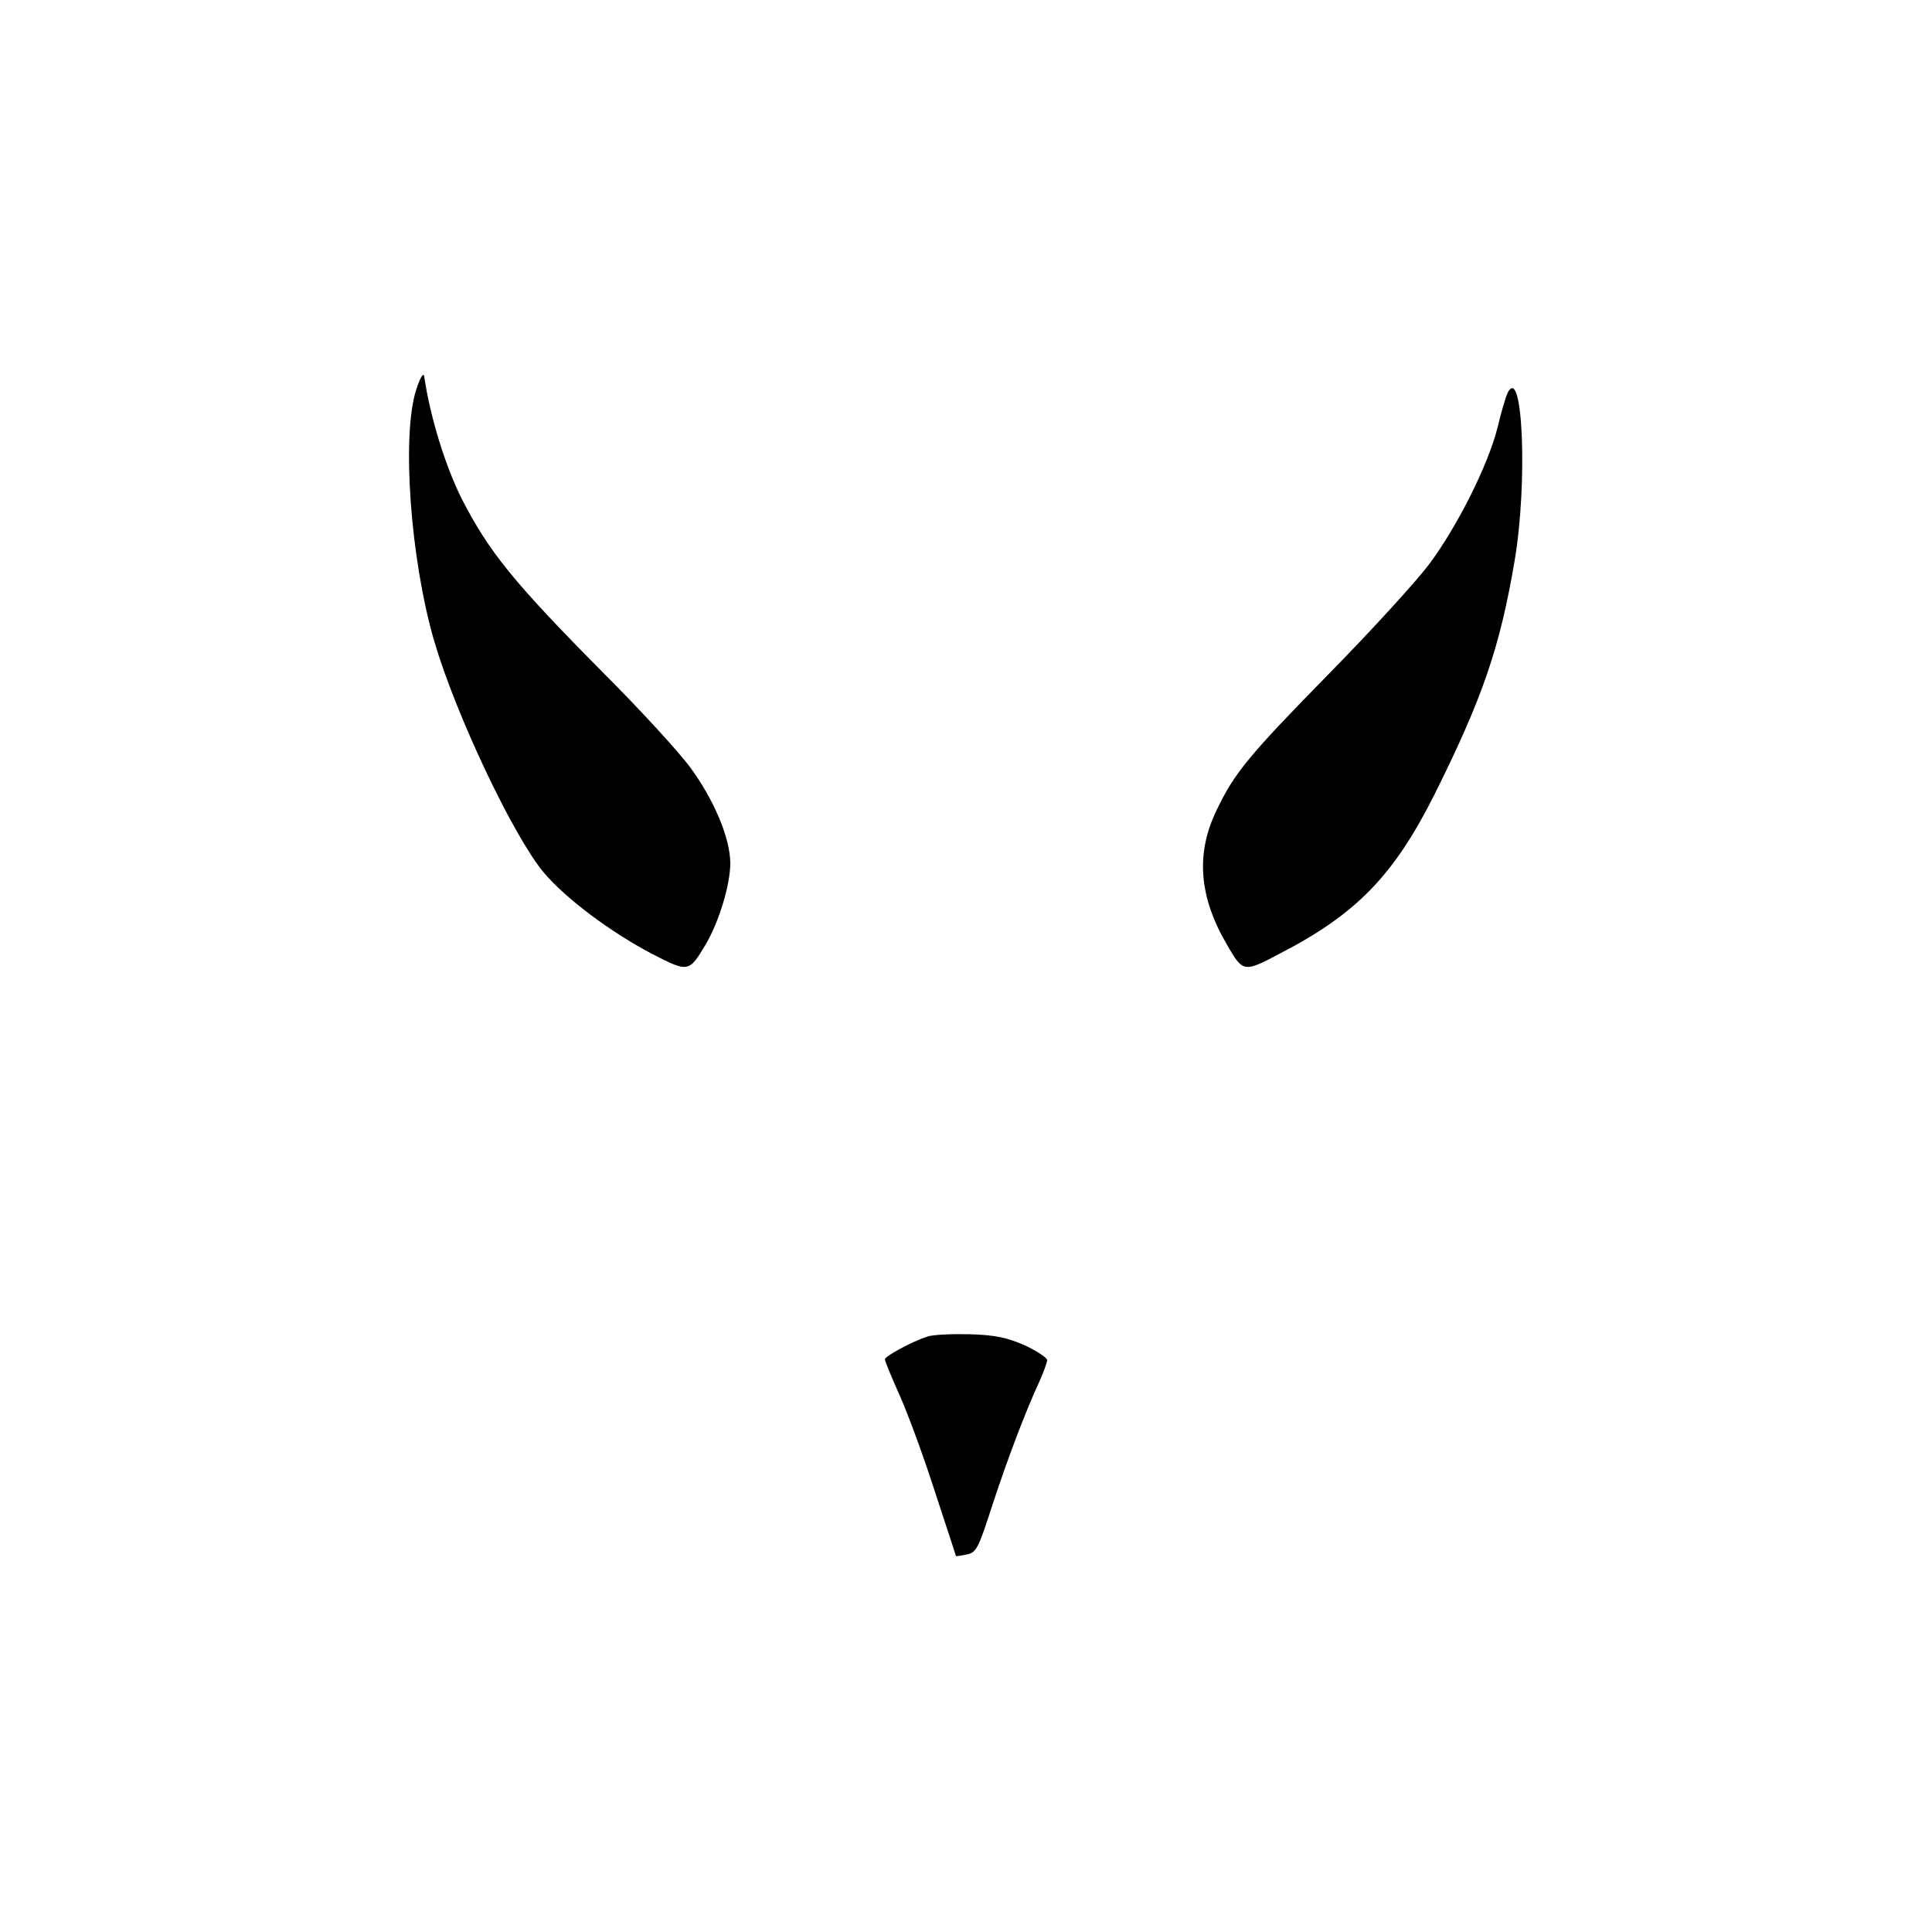 <?xml version="1.0" standalone="no"?>
<!DOCTYPE svg PUBLIC "-//W3C//DTD SVG 20010904//EN"
 "http://www.w3.org/TR/2001/REC-SVG-20010904/DTD/svg10.dtd">
<svg version="1.0" xmlns="http://www.w3.org/2000/svg"
 width="500pt" height="500pt" viewBox="0 0 500 500"
 preserveAspectRatio="xMidYMid meet">

<g transform="translate(0,500) scale(0.1,-0.1)"
fill="#000000" stroke="none">
<path d="M1077 3991 c-38 -118 -15 -439 47 -651 56 -191 206 -507 284 -599 58
-68 172 -153 280 -210 94 -48 95 -48 139 26 34 58 63 154 63 209 0 64 -42 164
-103 247 -30 41 -130 150 -223 243 -235 237 -298 315 -369 453 -43 86 -82 213
-97 316 -2 12 -10 0 -21 -34z"/>
<path d="M3902 3984 c-5 -11 -17 -50 -26 -89 -24 -97 -104 -257 -178 -356 -34
-45 -150 -172 -257 -281 -210 -214 -247 -259 -293 -356 -54 -112 -45 -224 28
-348 41 -71 43 -71 136 -22 199 103 295 202 401 413 124 249 169 380 207 605
34 201 21 509 -18 434z"/>
<path d="M2400 1541 c-40 -13 -110 -51 -110 -59 0 -4 18 -48 40 -97 22 -50 63
-162 91 -250 29 -88 53 -161 53 -162 1 -1 13 1 28 4 25 5 30 16 66 127 39 119
85 241 123 323 10 23 19 47 19 53 0 6 -26 23 -57 38 -46 20 -76 27 -143 29
-47 1 -96 -1 -110 -6z"/>
</g>
</svg>
